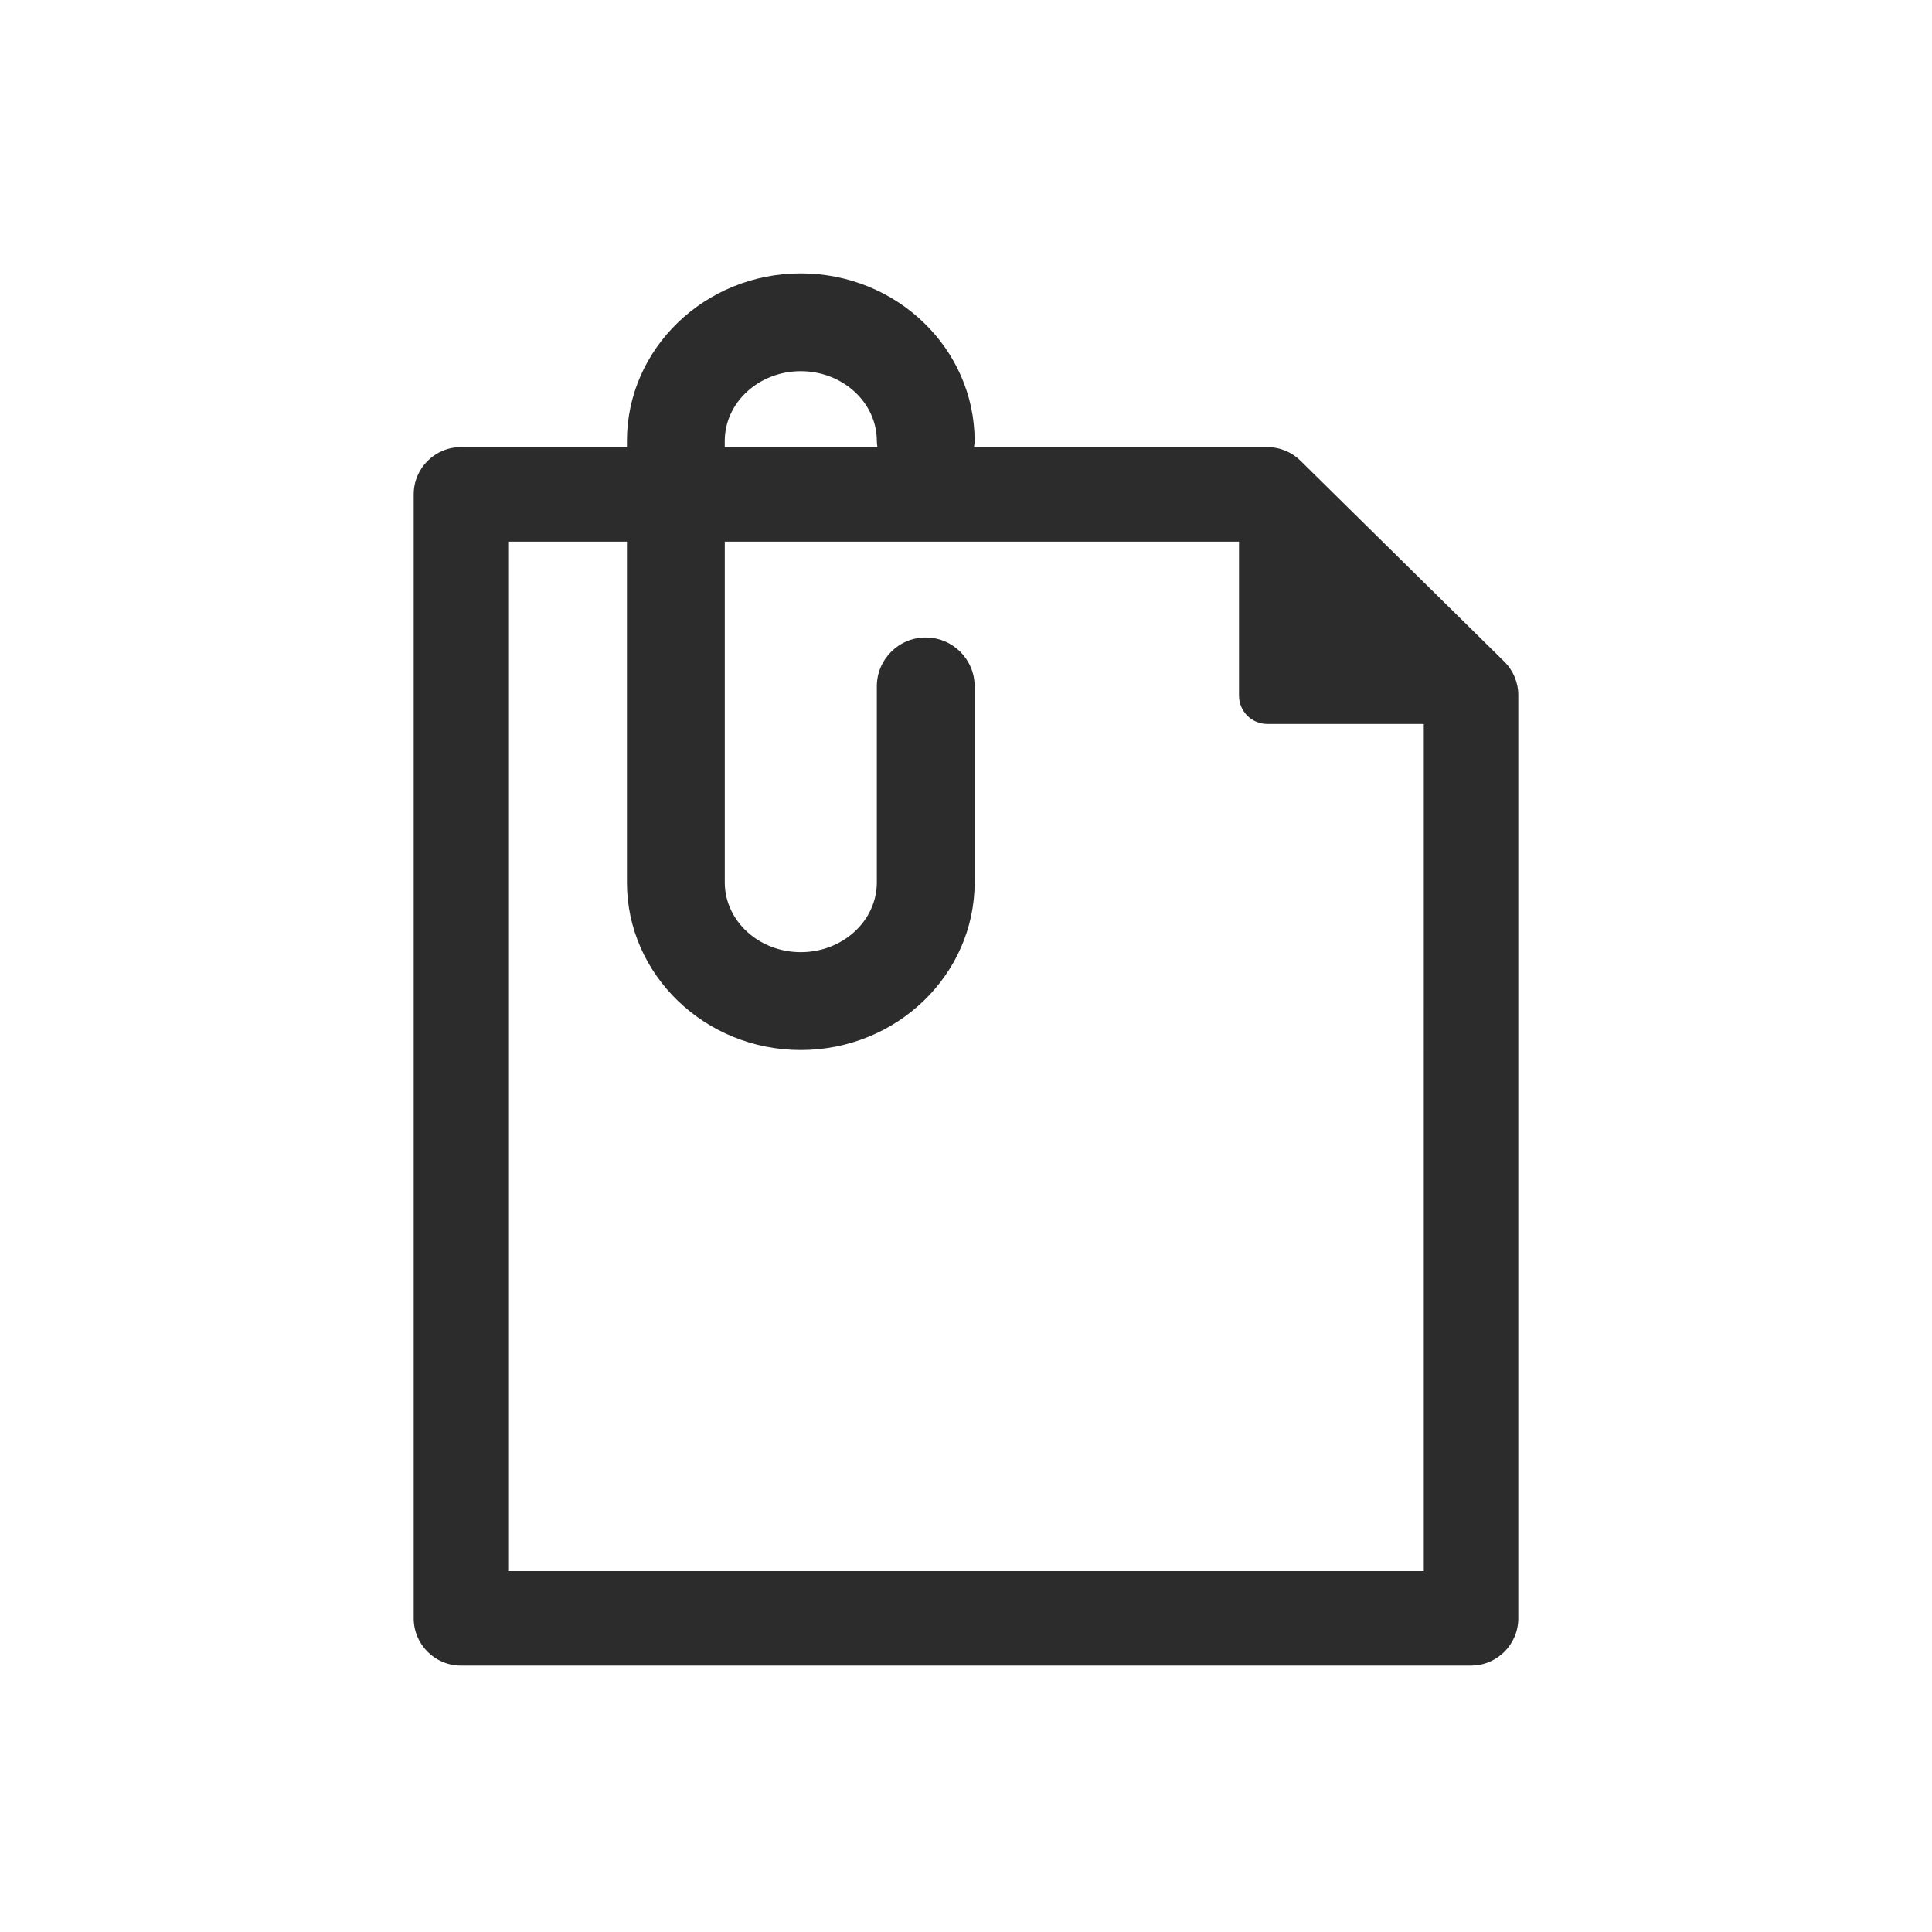 <svg t="1751101222688" class="icon" viewBox="0 0 1024 1024" version="1.1" xmlns="http://www.w3.org/2000/svg" p-id="1709" width="200" height="200"><path d="M797.267 350.631l-107.982-106.44c-4.521-4.455-10.732-7.209-17.585-7.212h-155.456c0.133-1.048 0.332-2.125 0.332-3.232-0.005-48.999-41.333-88.845-92.155-88.845-50.803 0-92.134 39.847-92.134 88.849v3.232h-87.994c-13.821 0-25.022 11.23-25.022 25.055v595.696c0 13.836 11.204 25.055 25.022 25.055h535.396c13.83-0.007 25.041-11.22 25.041-25.052 0-0.002 0-0.004 0-0.005v-489.293c0-6.692-2.693-13.123-7.463-17.809zM384.135 233.751c0-20.424 18.070-37.012 40.288-37.012 22.214 0 40.314 16.587 40.314 37.012 0 1.106 0.178 2.182 0.317 3.232h-80.92v-3.232zM754.637 832.708h-485.287v-545.623h62.938v180.609c0 48.971 41.333 88.831 92.136 88.831 50.817 0 92.155-39.864 92.155-88.831v-103.906c0-14.316-11.61-25.899-25.944-25.899-0.006 0-0.008 0-0.015 0-14.294 0-25.882 11.588-25.882 25.882 0 0.007 0 0.013 0 0.020v103.905c0 20.396-18.101 36.979-40.314 36.979s-40.282-16.584-40.282-36.979v-180.608h272.553v81.617c0.003 8.29 6.722 15.010 15.011 15.012h82.932l-0.005 448.995z" fill="#2c2c2c" p-id="1710"></path></svg>